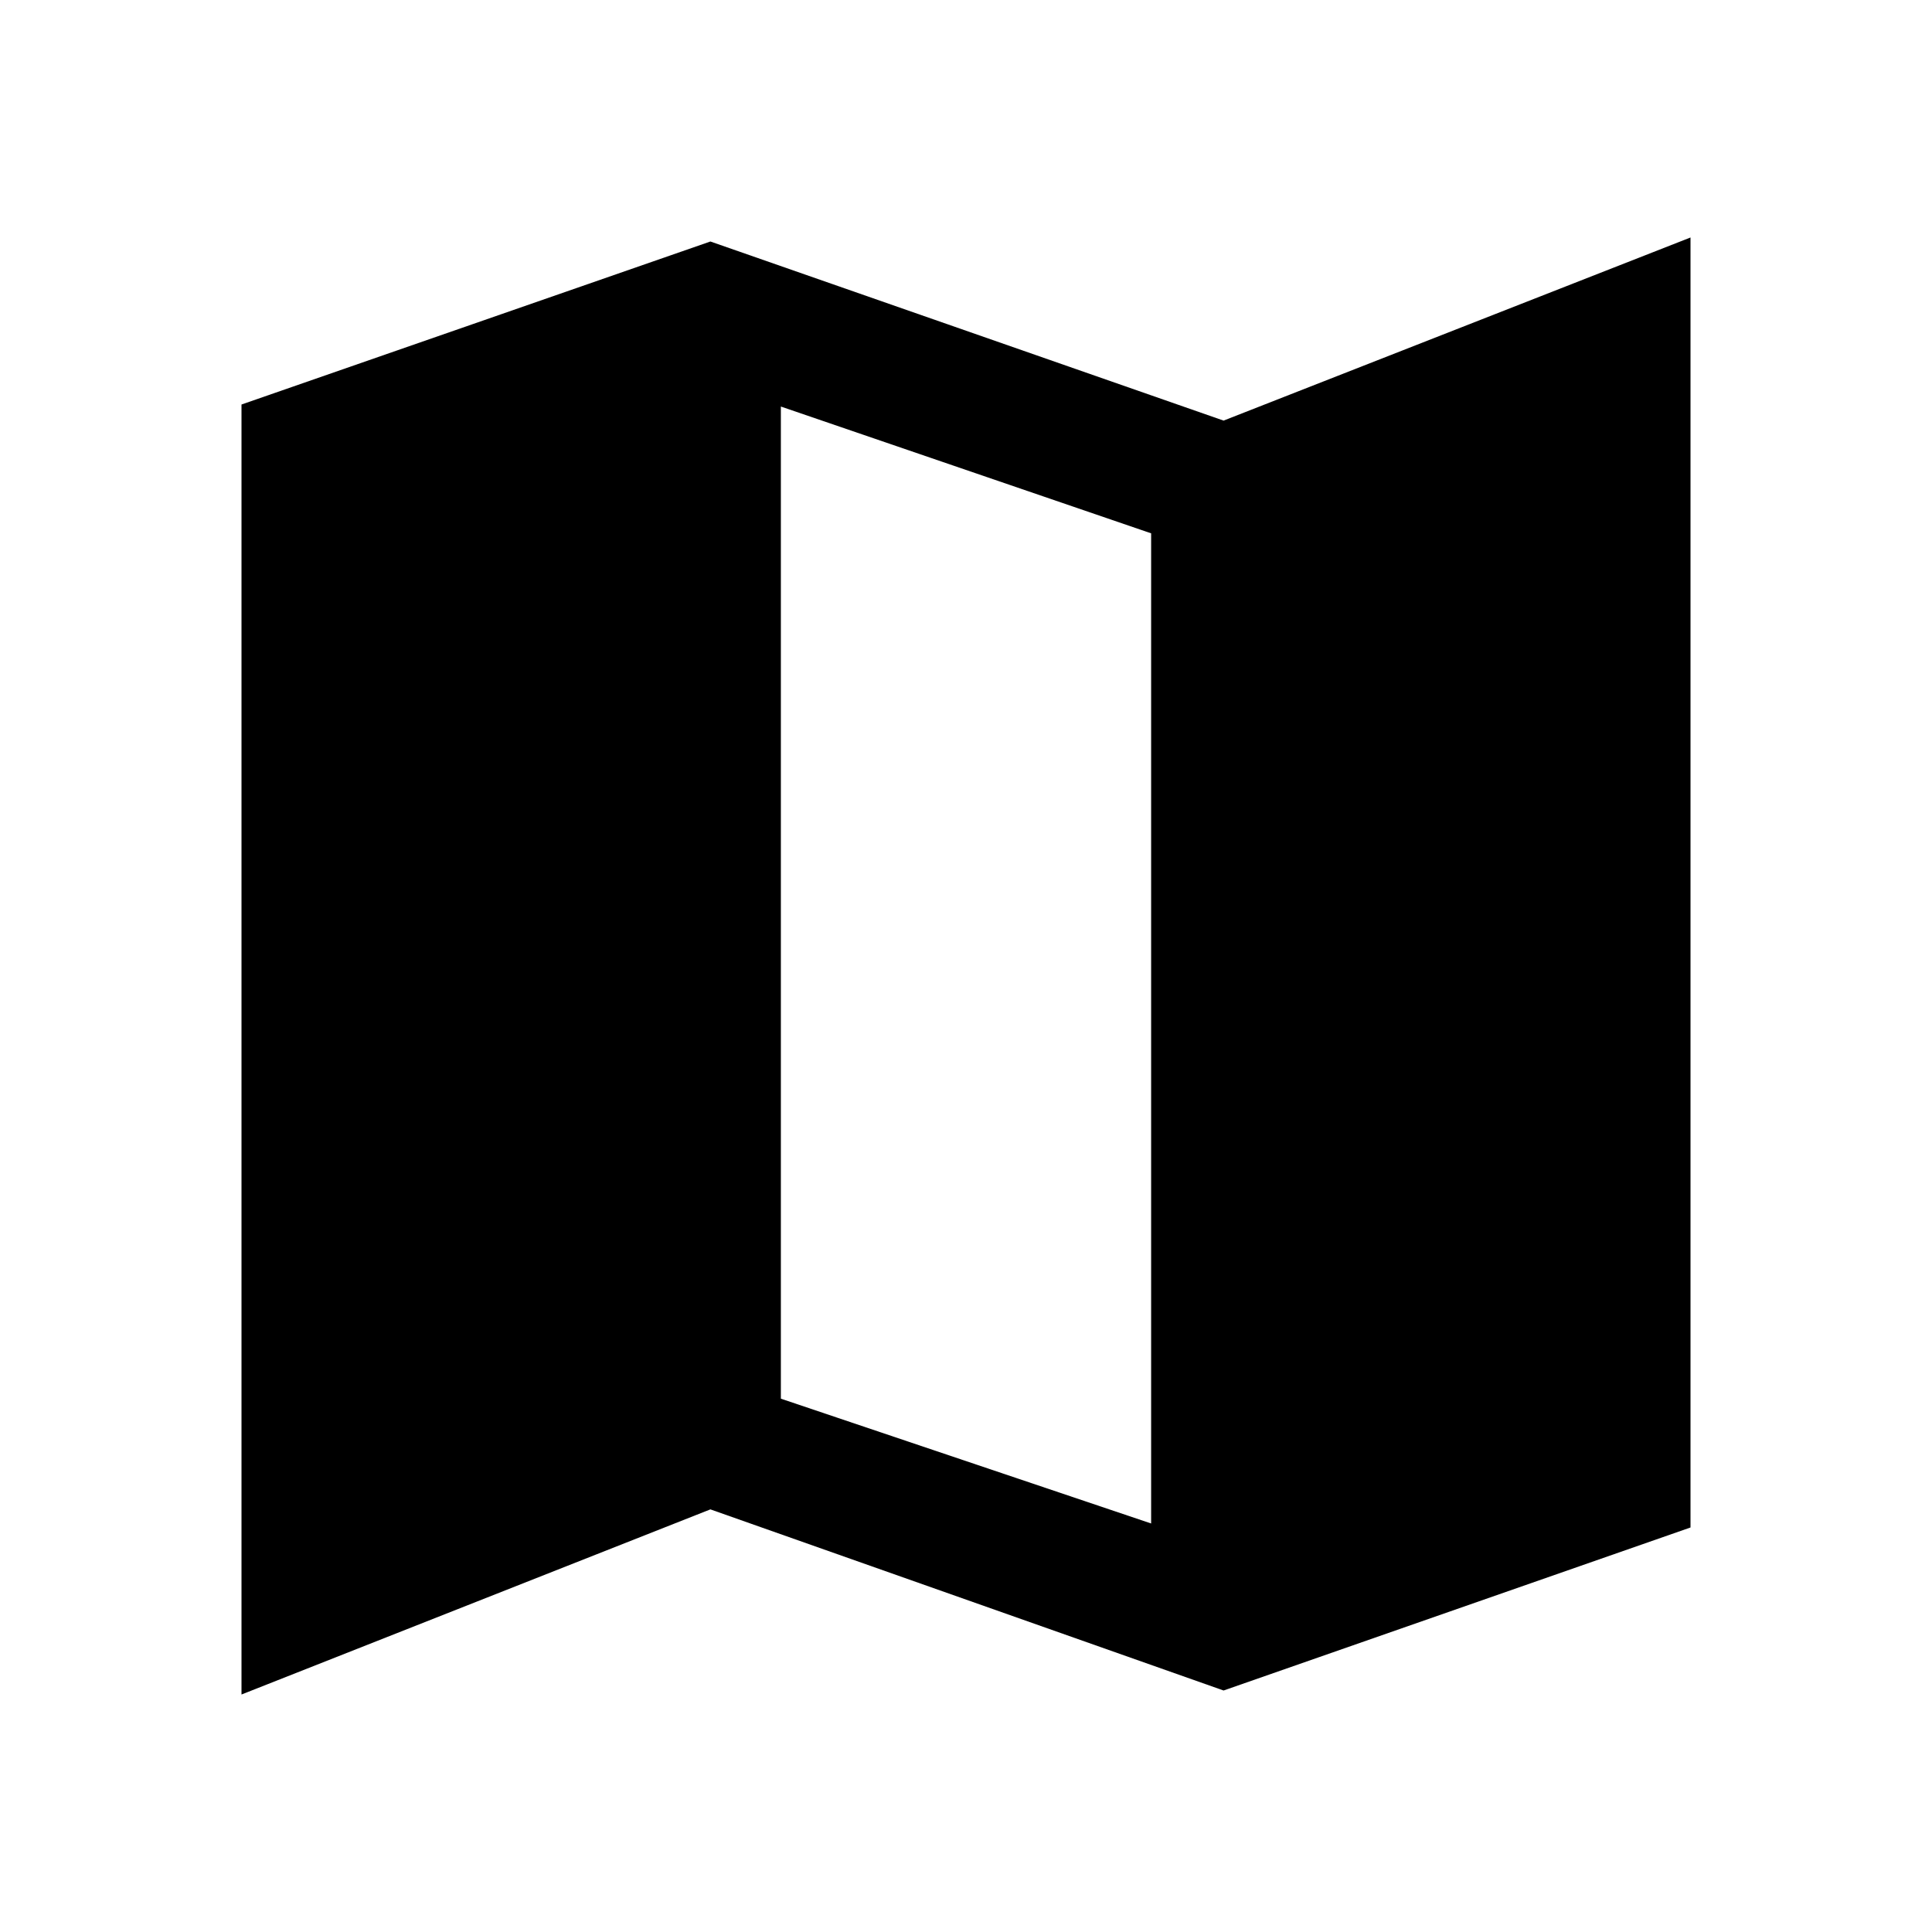<svg xmlns="http://www.w3.org/2000/svg" height="40" width="40"><path d="M25.333 35 14.708 31.25 5 35.083V8.375L14.708 5L25.333 8.708L35 4.917V31.625ZM23.833 31.542V11.042L16.167 8.417V28.958Z"/></svg>